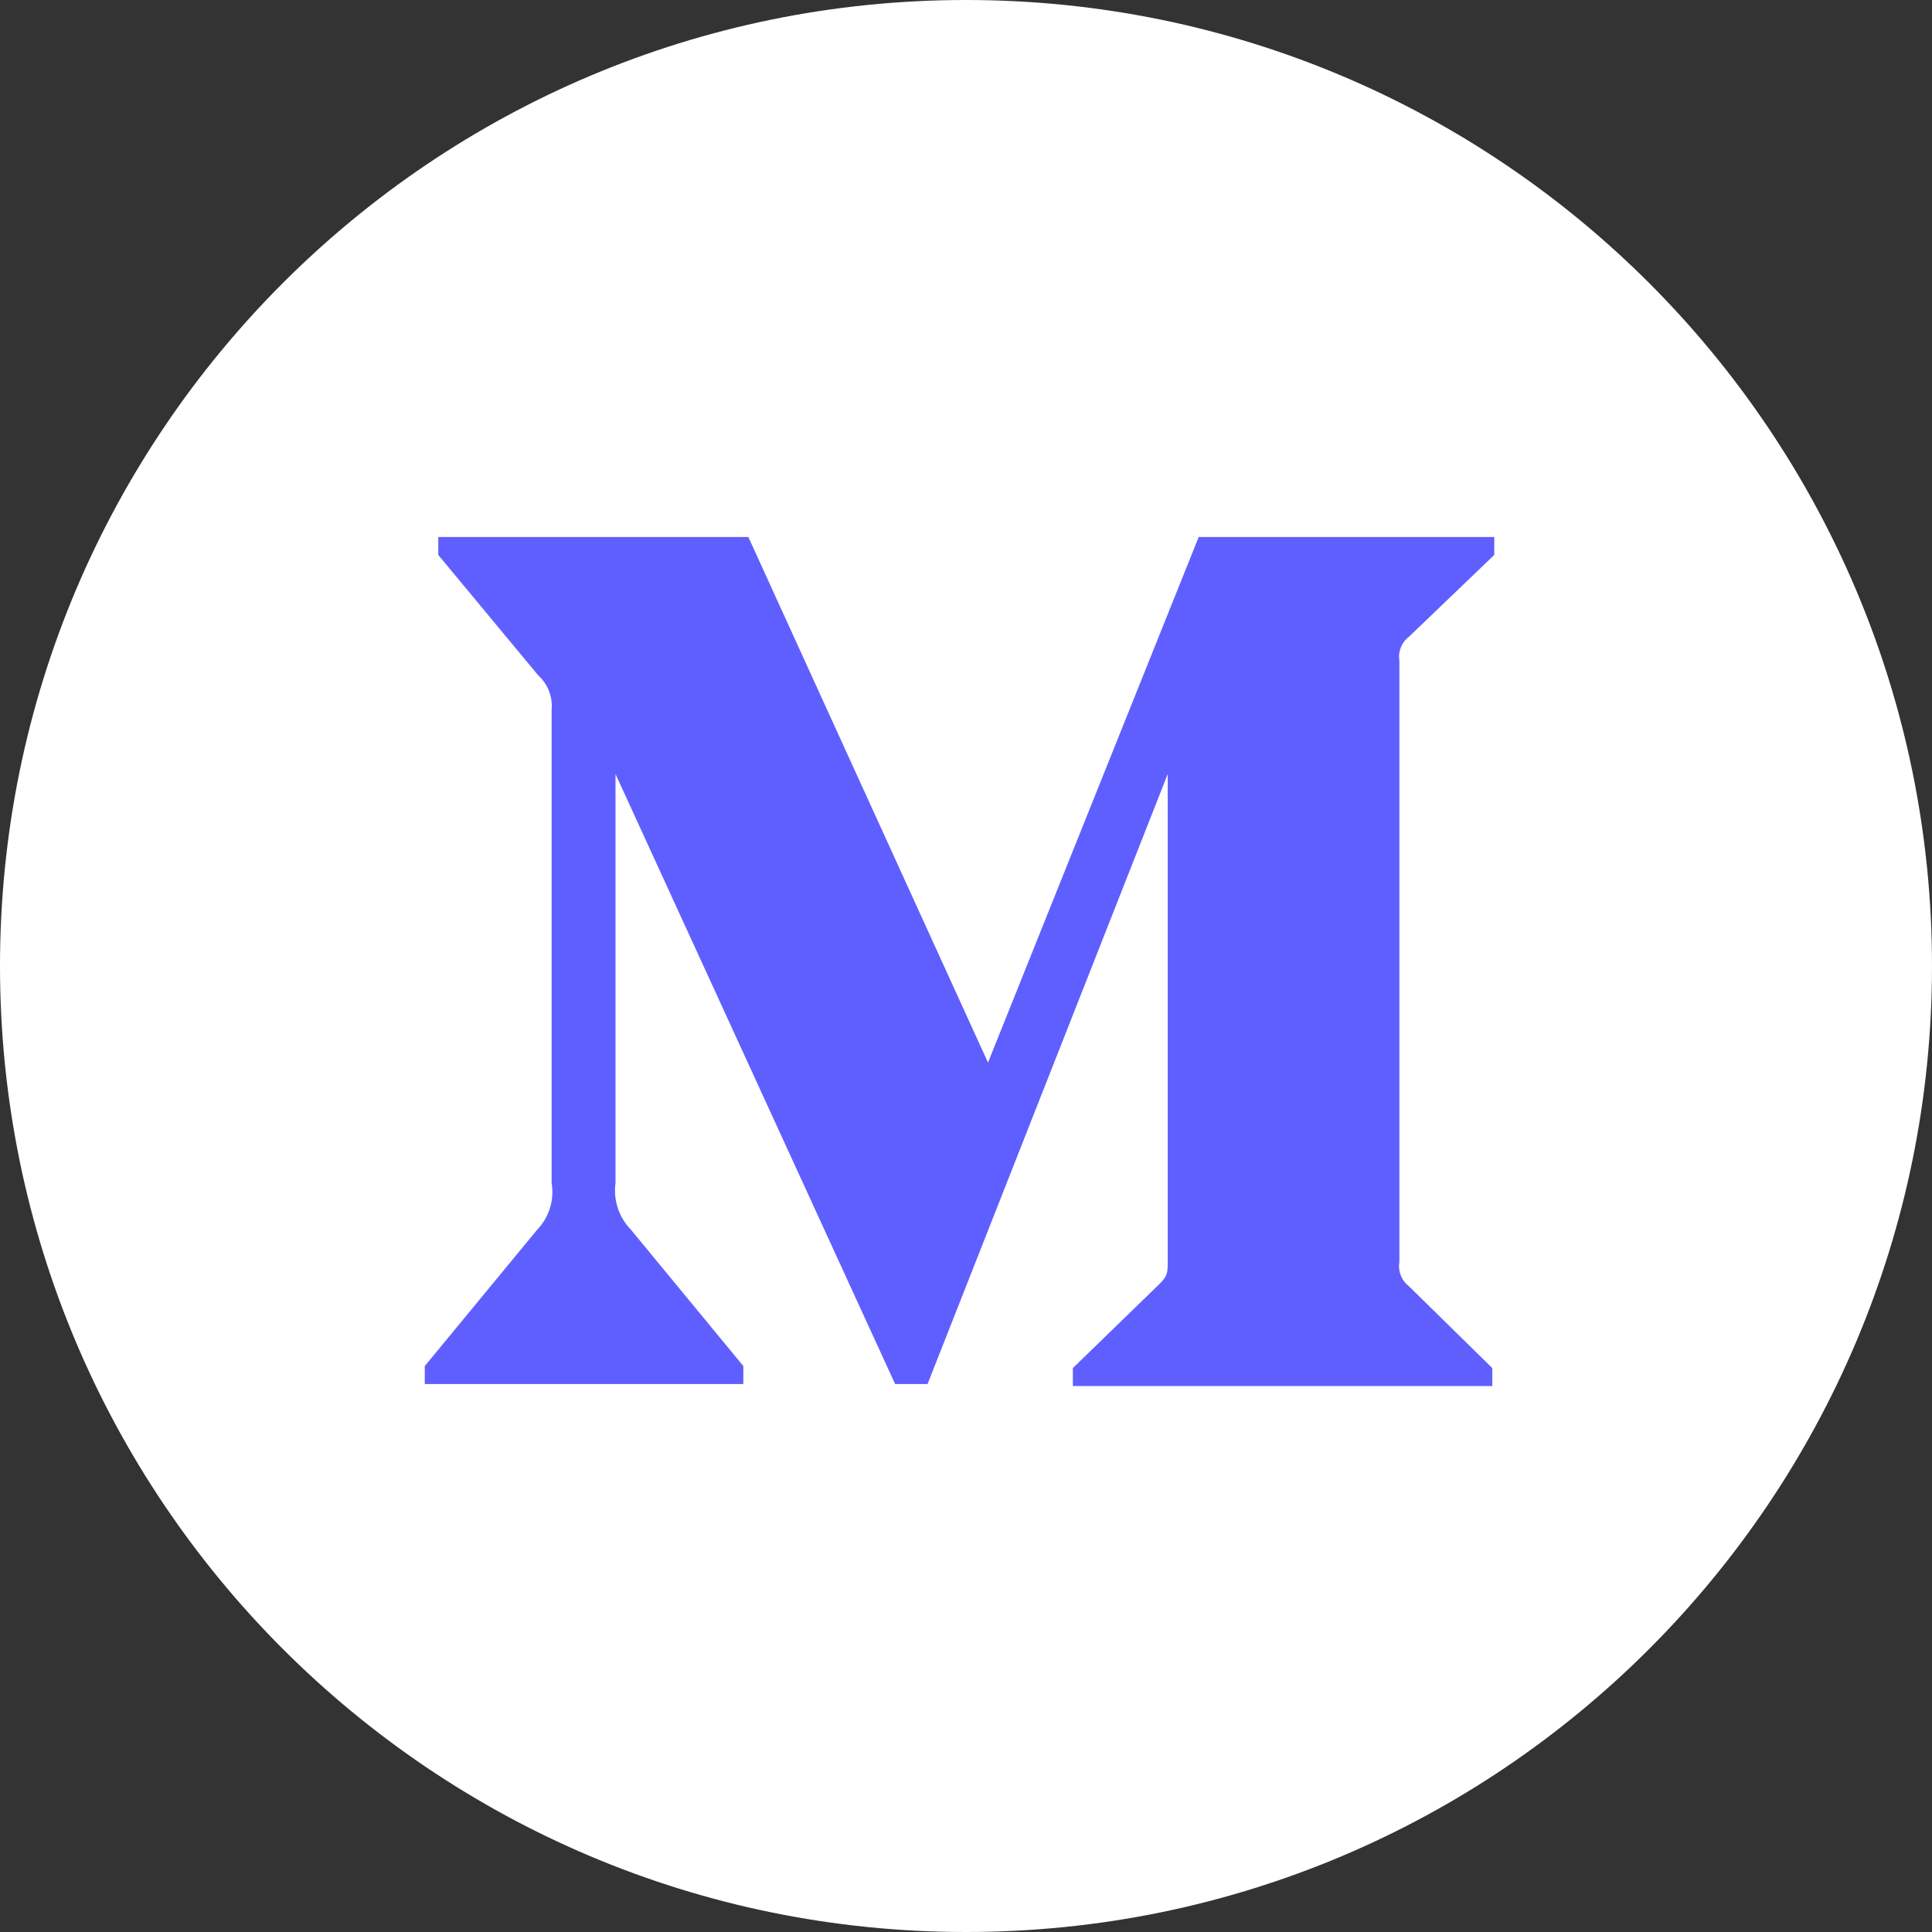 
<svg width="65px" height="65px" viewBox="0 0 65 65" version="1.1" xmlns="http://www.w3.org/2000/svg" xmlns:xlink="http://www.w3.org/1999/xlink">
    <rect x="0" y="0" width="65" height="65" fill="#333333" stroke="none"/>
    <!-- Generator: Sketch 49.2 (51160) - http://www.bohemiancoding.com/sketch -->
    <desc>Created with Sketch.</desc>
    <defs></defs>
    <g id="Page-1" stroke="none" stroke-width="1" fill="none" fill-rule="evenodd">
        <g id="Definitivo-" transform="translate(-1117, -6931)">
            <g id="Group-28" transform="translate(0, 6665)">
                <g id="Group-26" transform="translate(72, 132)">
                    <g id="Social" transform="translate(960, 134)">
                        <g id="Medium" transform="translate(85, 0)">
                            <path d="M65,32.5 C65,50.449 50.449,65 32.5,65 C14.551,65 0,50.449 0,32.5 C0,14.551 14.551,0 32.5,0 C50.449,0 65,14.551 65,32.5 Z" id="Stroke-8" fill="#FFFFFF"></path>
                            <path d="M18.558,23.893 C18.603,23.451 18.434,23.015 18.104,22.717 L14.745,18.67 L14.745,18.066 L25.177,18.066 L33.24,35.749 L40.329,18.066 L50.273,18.066 L50.273,18.67 L47.401,21.424 C47.153,21.613 47.03,21.923 47.081,22.23 L47.081,42.466 C47.03,42.773 47.153,43.084 47.401,43.273 L50.206,46.027 L50.206,46.631 L36.095,46.631 L36.095,46.027 L39.002,43.205 C39.287,42.92 39.287,42.836 39.287,42.399 L39.287,26.042 L31.207,46.564 L30.115,46.564 L20.708,26.042 L20.708,39.796 C20.63,40.375 20.822,40.957 21.229,41.375 L25.009,45.959 L25.009,46.564 L14.291,46.564 L14.291,45.959 L18.071,41.375 C18.475,40.956 18.656,40.37 18.558,39.796 L18.558,23.893 Z" id="Stroke-4" fill="#5F5FFF"></path>
                        </g>
                    </g>
                </g>
            </g>
        </g>
    </g>
</svg>